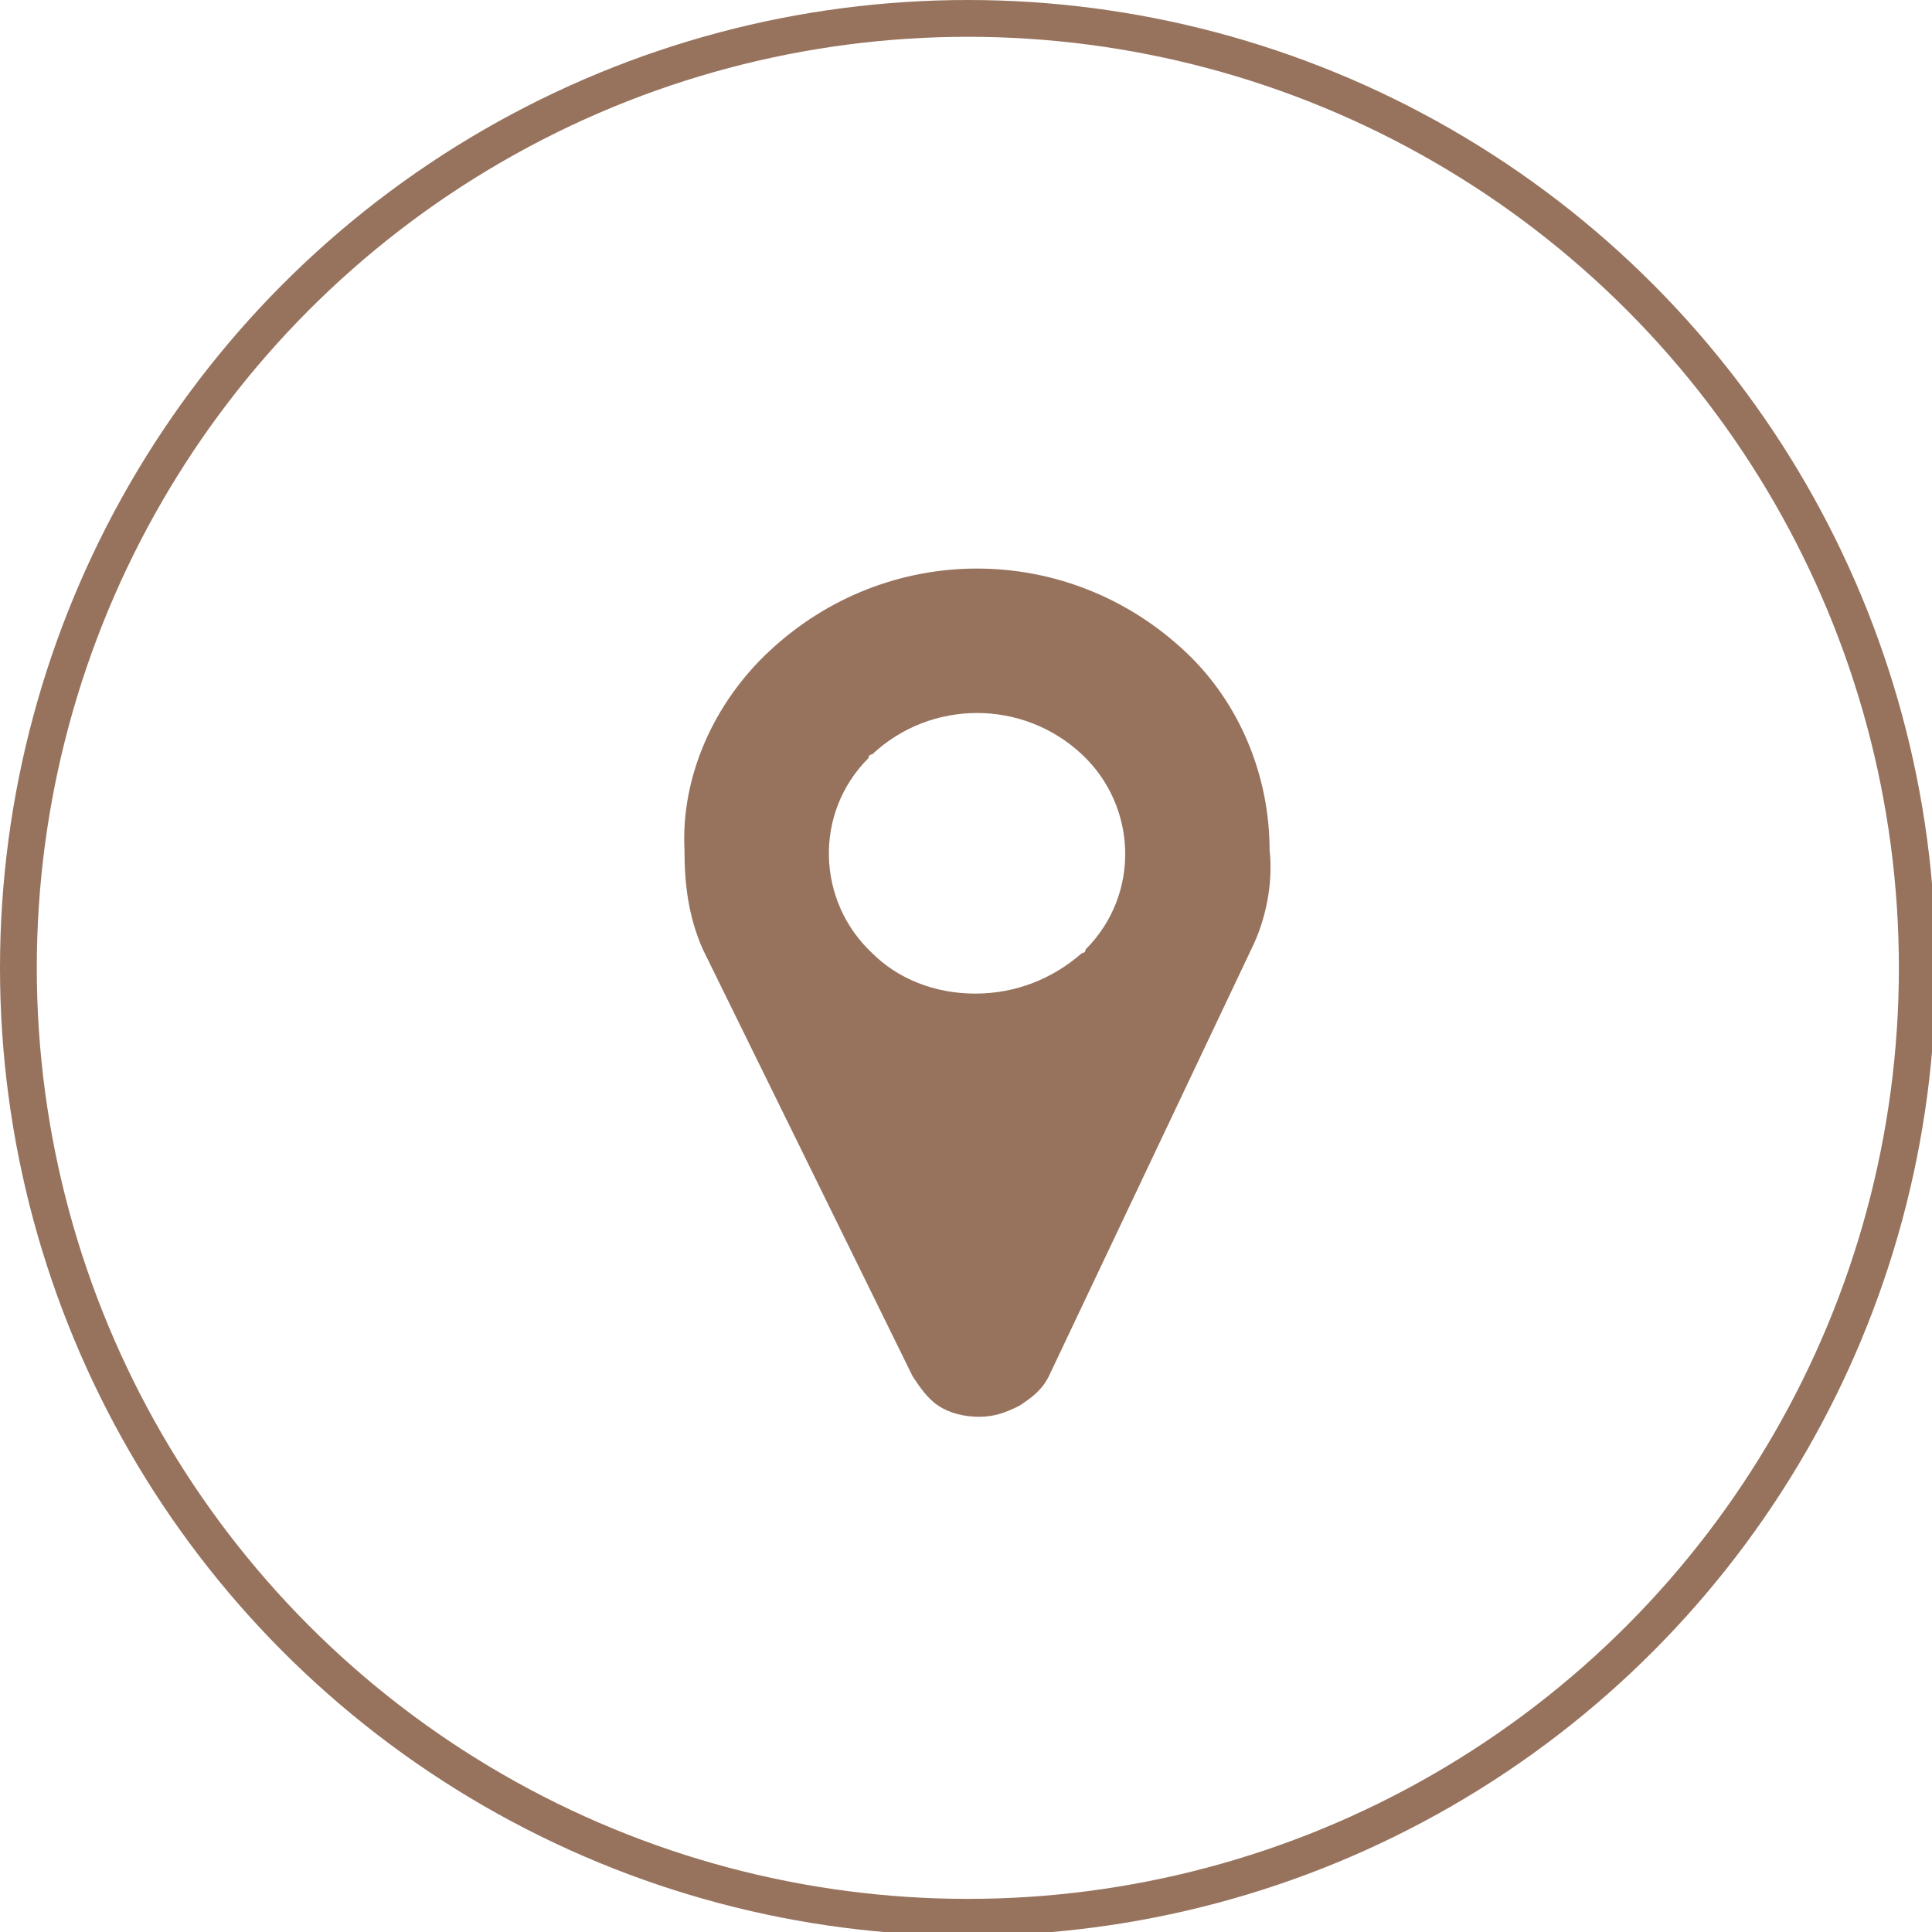 <svg xmlns="http://www.w3.org/2000/svg" viewBox="0 0 52.5 52.5"><style type="text/css">  
	.st0{fill:#97735E;}
	.st1{fill:none;stroke:#97735E;stroke-miterlimit:10;}
</style><path class="st0" d="M26.5 27c-1.1 0-2.1-0.4-2.8-1.1 -1.5-1.4-1.6-3.8-0.1-5.3 0-0.1 0.1-0.1 0.1-0.1 1.6-1.5 4.1-1.5 5.7 0 1.5 1.4 1.6 3.8 0.1 5.3 0 0.1-0.1 0.1-0.1 0.1C28.6 26.6 27.6 27 26.5 27zM32.2 17.7c-3.2-3-8.1-3-11.3 0 -1.5 1.4-2.4 3.4-2.3 5.4 0 0.9 0.1 1.8 0.5 2.7l5.7 11.6c0.2 0.3 0.4 0.6 0.7 0.8 0.3 0.2 0.7 0.3 1.1 0.3 0.4 0 0.7-0.1 1.1-0.3 0.3-0.2 0.6-0.4 0.8-0.8L34 25.8c0.4-0.8 0.6-1.8 0.5-2.7C34.5 21.1 33.7 19.1 32.2 17.7z"/><circle class="st1" cx="26.3" cy="26.3" r="25.8"/></svg>